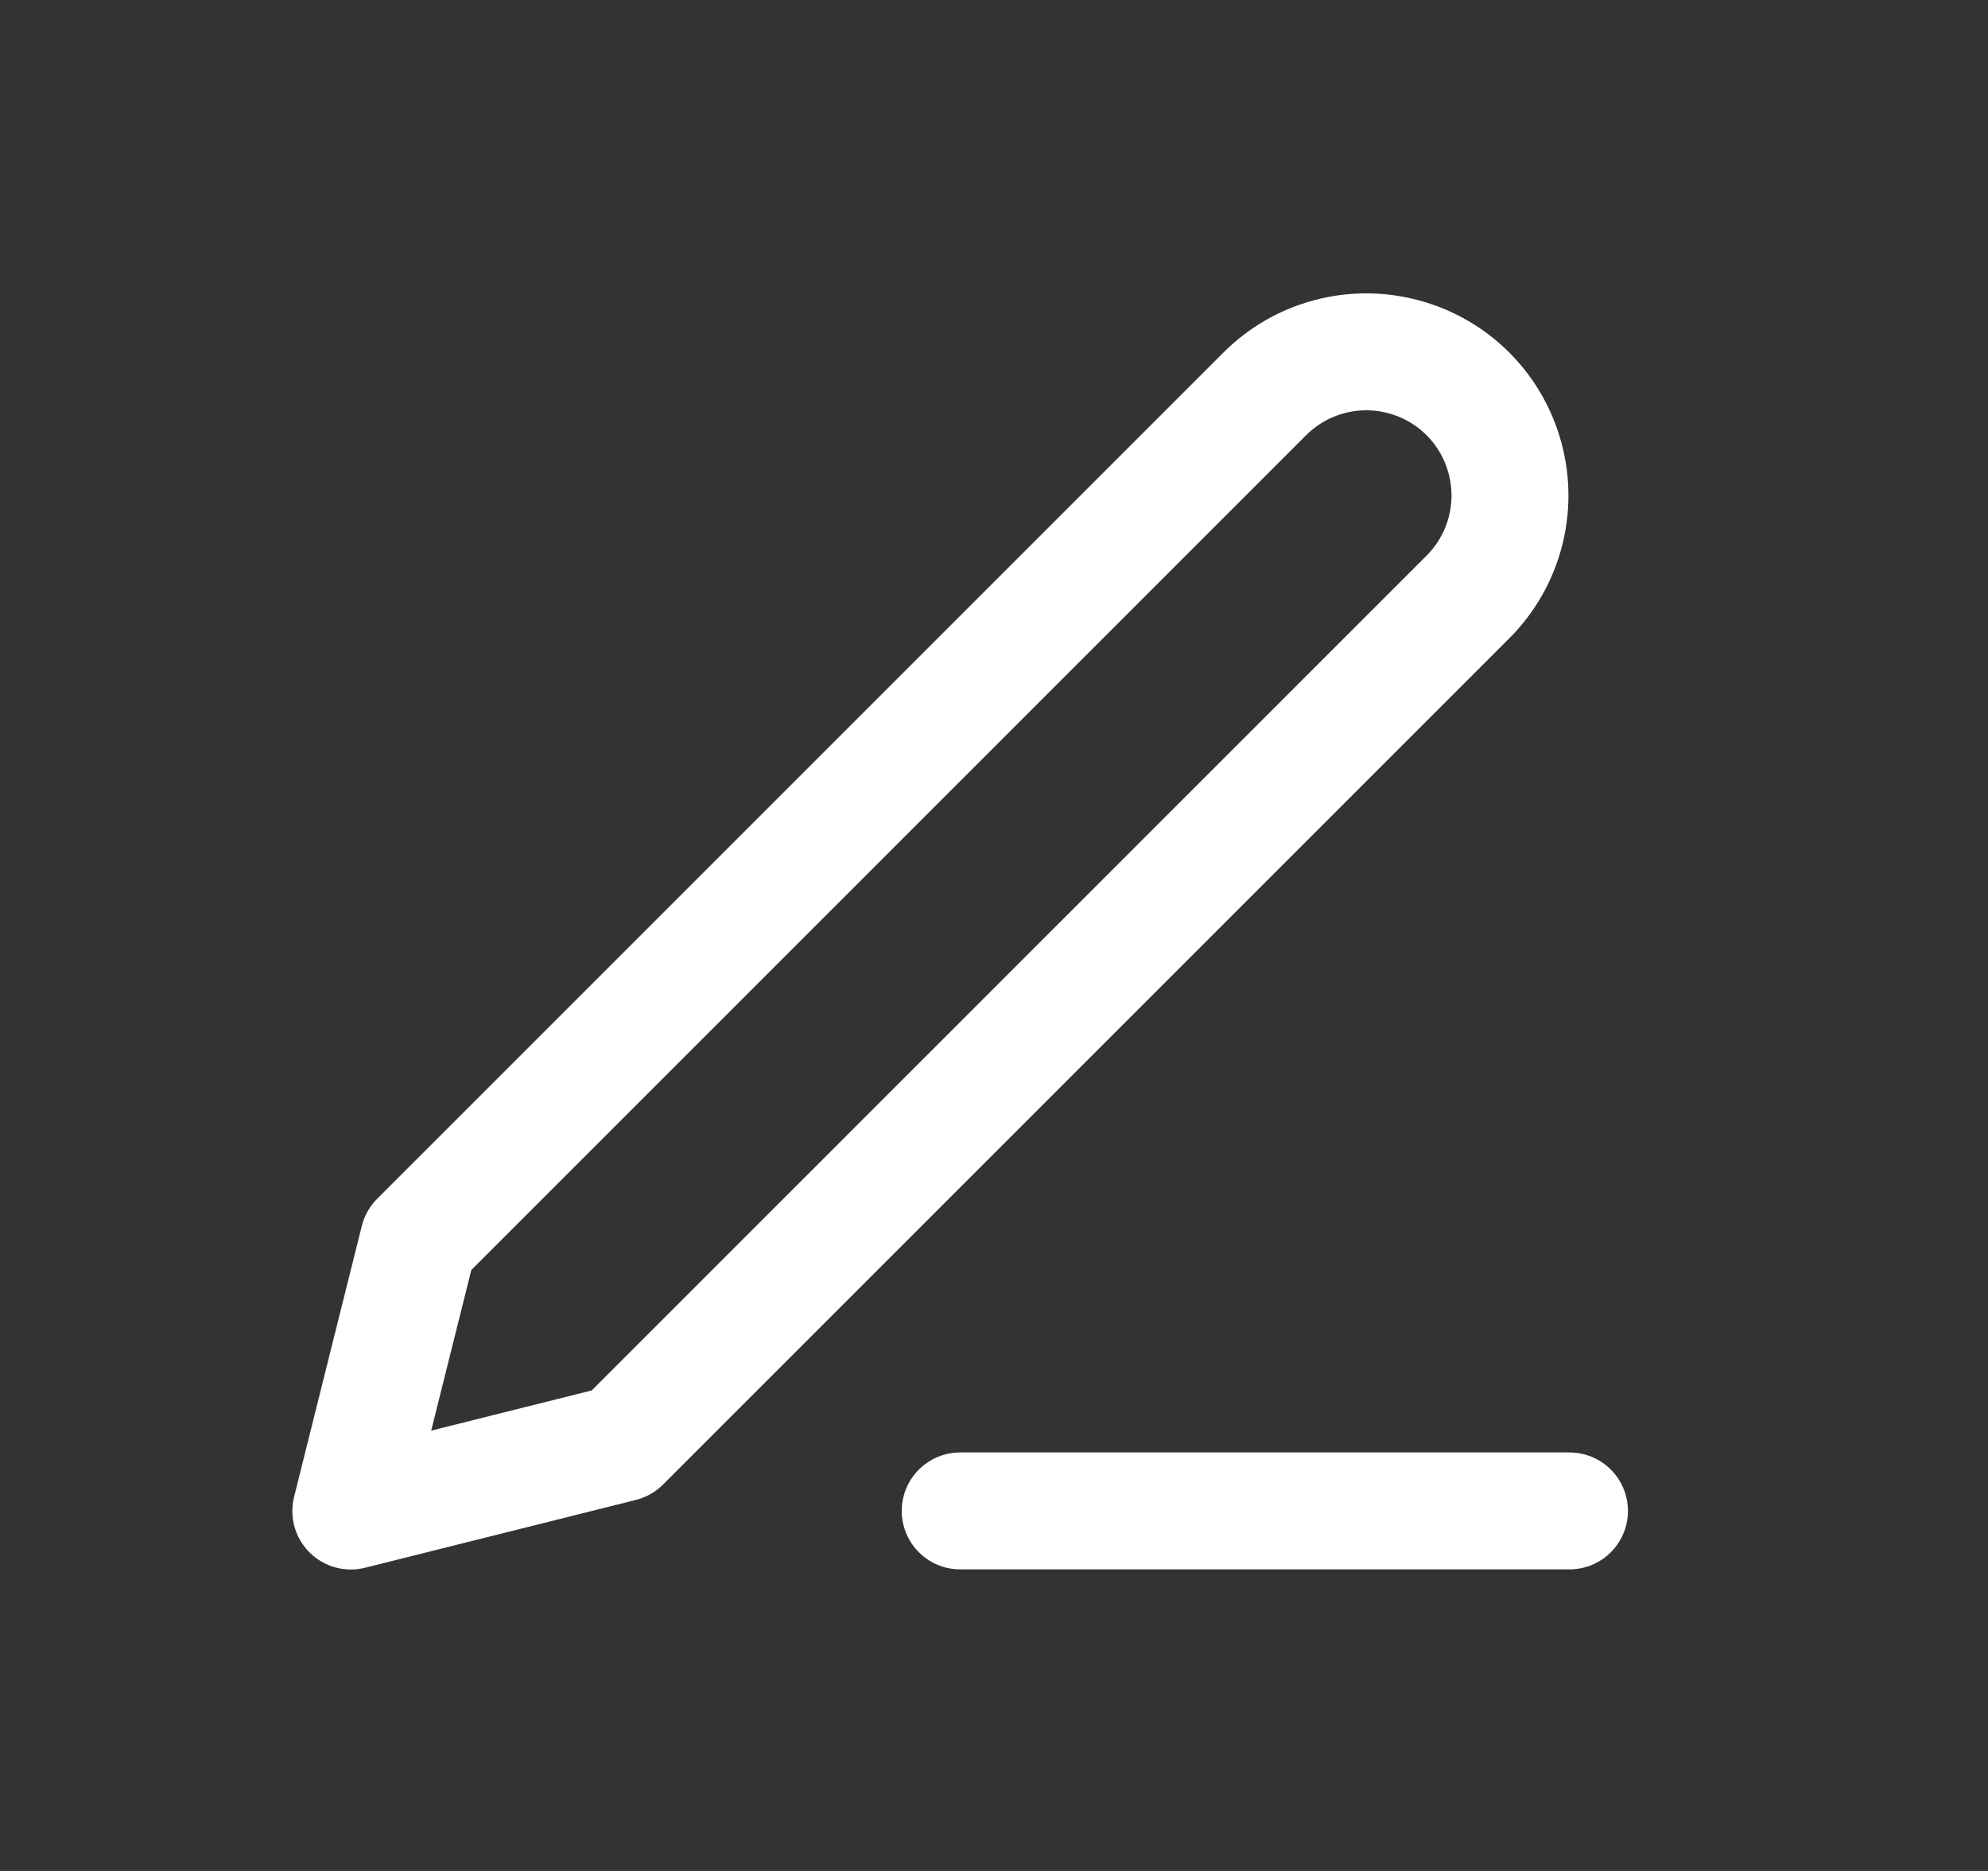 <svg xmlns="http://www.w3.org/2000/svg" width="17" height="16" viewBox="0 0 17 16">
    <rect x="0" y="0" width="17" height="16" fill="#333333" stroke="none"/>
    <g fill="none" fill-rule="evenodd" stroke="#FFF" stroke-linecap="round" stroke-linejoin="round">
        <path d="M5.211 10.421L10.421 10.421M7.816.868c.31-.31.762-.431 1.186-.317.424.113.755.444.868.868.114.424-.007.876-.317 1.186L2.316 9.842 0 10.422l.579-2.317L7.816.868z" transform="translate(3 2.5)"/>
    </g>
</svg>

